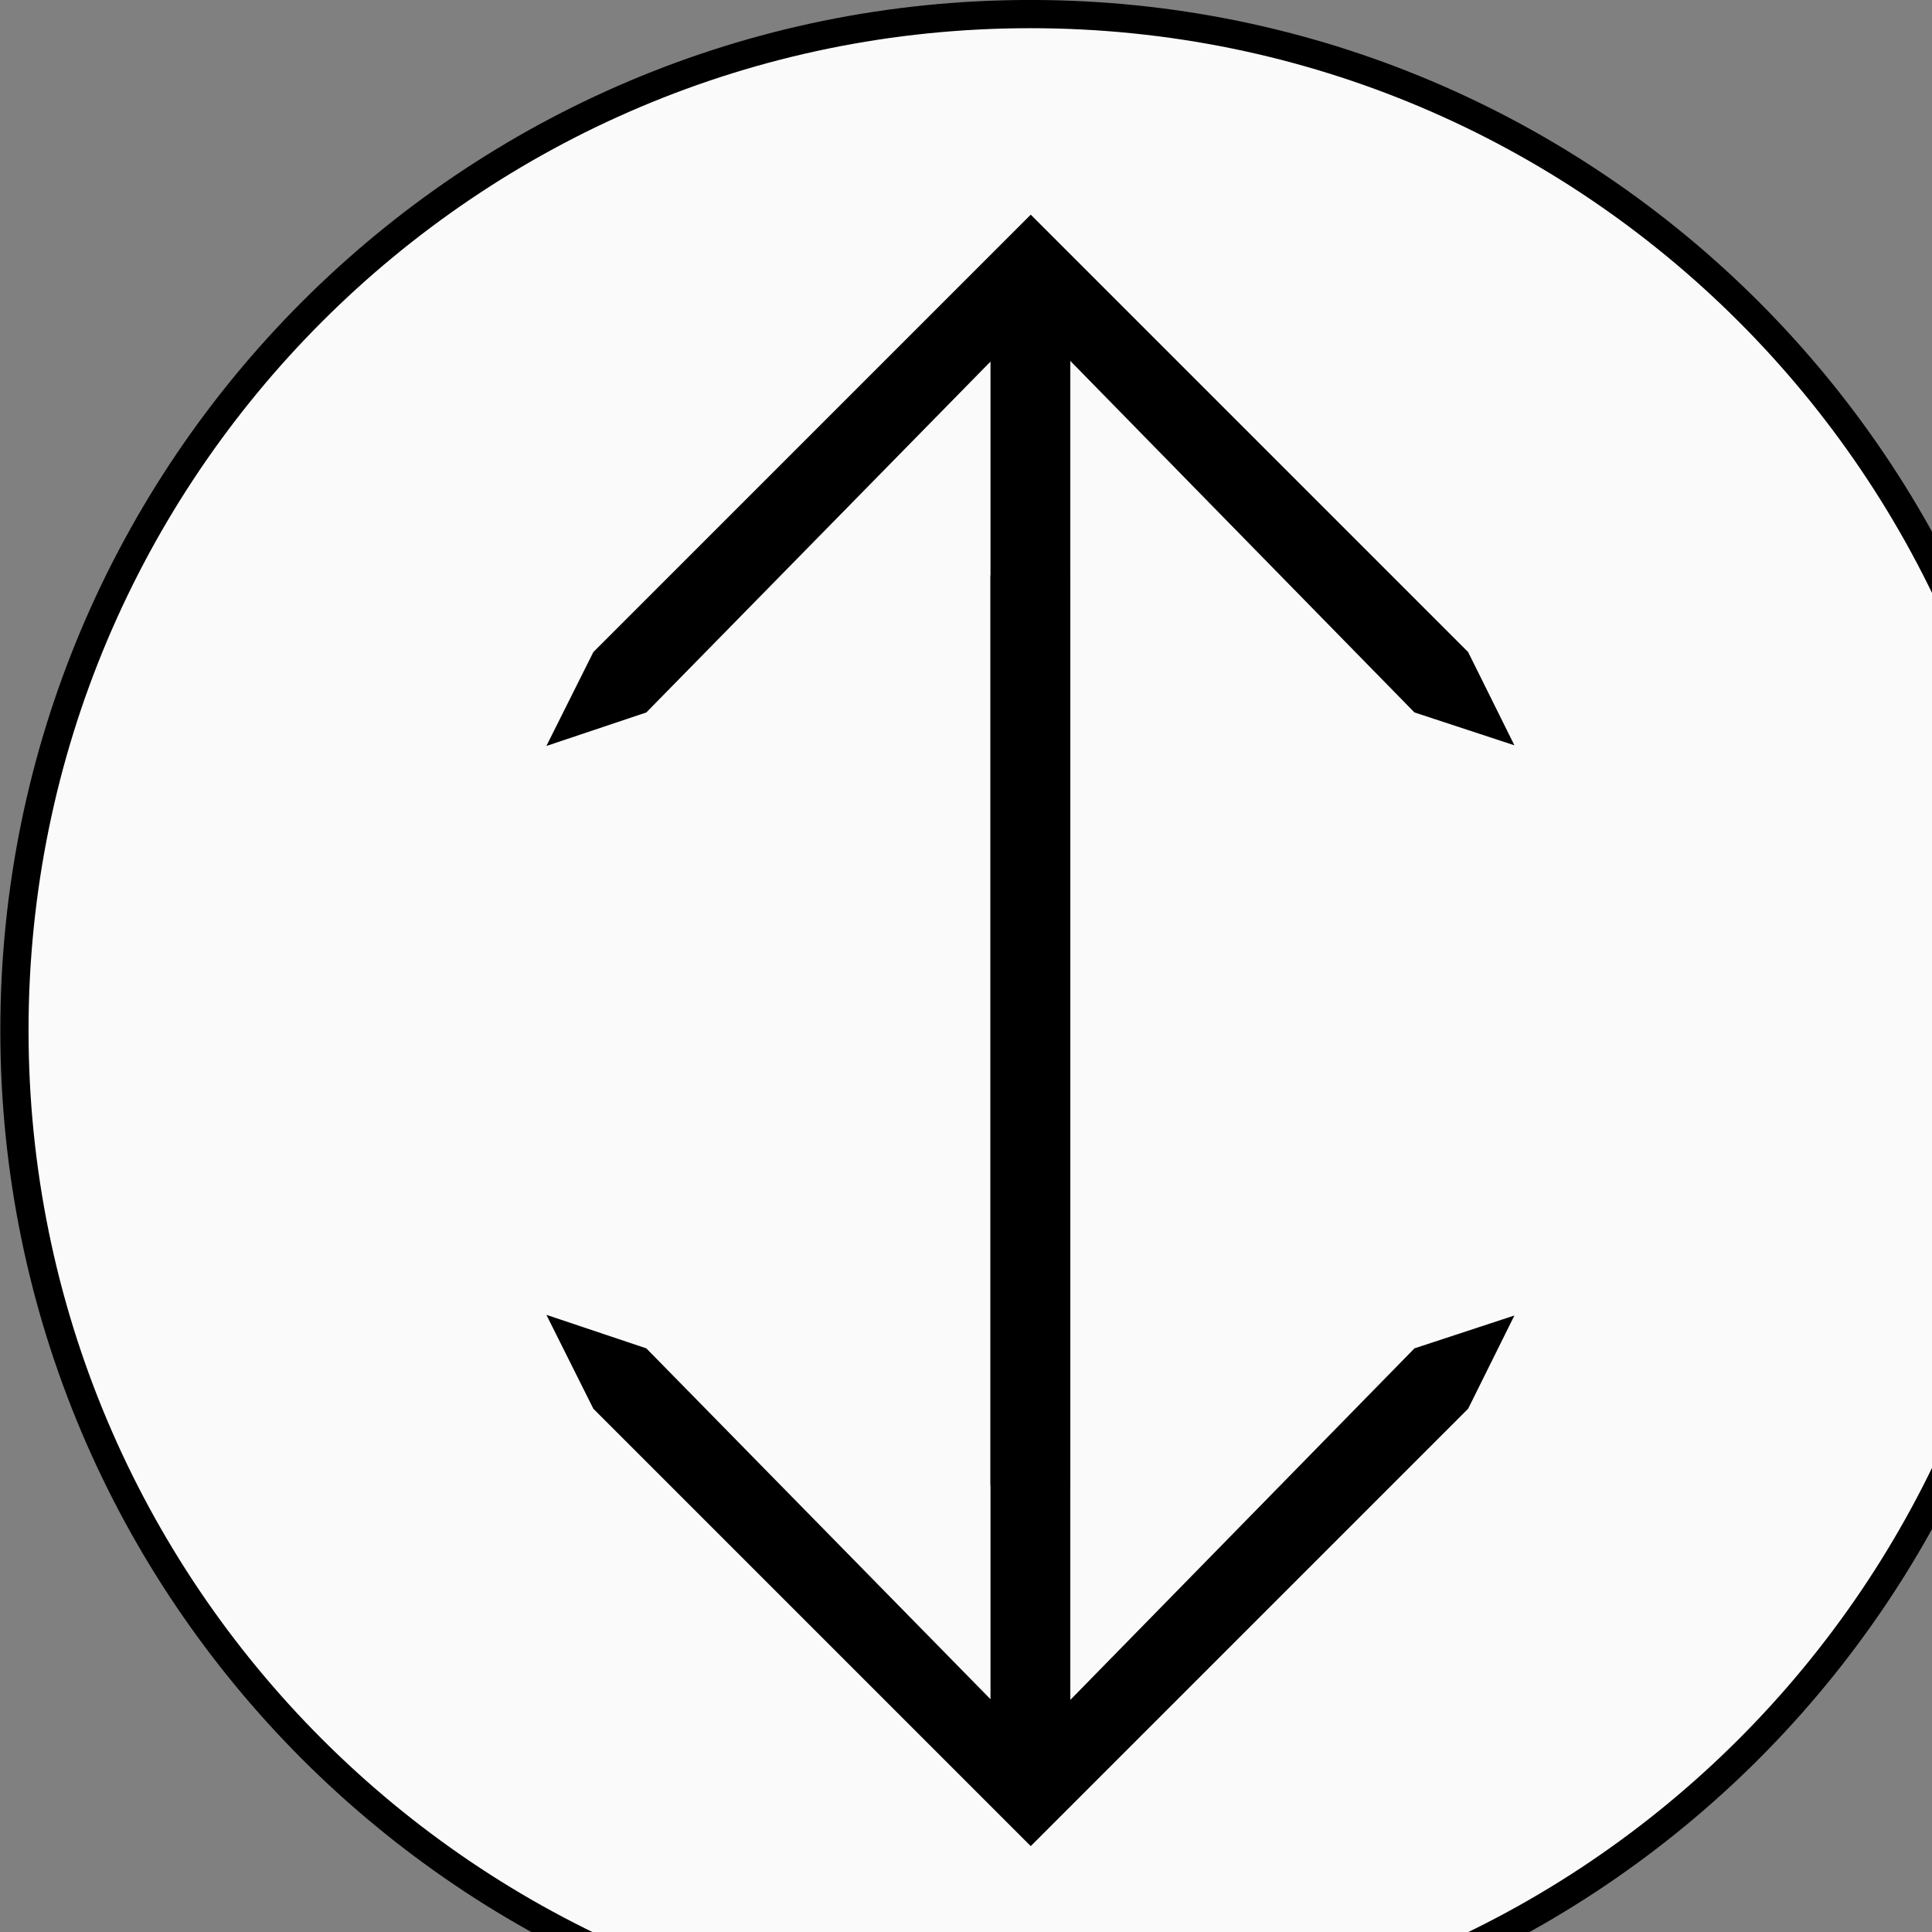 <?xml version="1.0" encoding="UTF-8"?>
<svg xmlns="http://www.w3.org/2000/svg" xmlns:xlink="http://www.w3.org/1999/xlink" width="90pt" height="90pt" viewBox="0 0 90 90" version="1.1">
<rect x="0" y="0" width="90" height="90" fill="#808080" stroke="none"/>
<g id="surface509">
<path style="fill-rule:nonzero;fill:rgb(98.039%,98.039%,98.039%);fill-opacity:1;stroke-width:1.315;stroke-linecap:butt;stroke-linejoin:miter;stroke:rgb(0%,0%,0%);stroke-opacity:1;stroke-miterlimit:4;" d="M 95.328 48 C 95.328 74.145 74.141 95.344 48 95.344 C 21.859 95.344 0.672 74.145 0.672 48 C 0.672 21.855 21.859 0.656 48 0.656 C 74.141 0.656 95.328 21.855 95.328 48 Z M 95.328 48 "/>
<path style=" stroke:none;fill-rule:nonzero;fill:rgb(0%,0%,0%);fill-opacity:1;" d="M 48.016 10 L 68.391 30.375 L 70.547 34.719 L 65.891 33.188 L 49.859 16.812 L 49.859 69.188 L 48.016 73.781 L 46.141 69.188 L 46.141 16.844 L 30.109 33.188 L 25.453 34.75 L 27.641 30.375 Z M 48.016 10 "/>
<path style=" stroke:none;fill-rule:nonzero;fill:rgb(0%,0%,0%);fill-opacity:1;" d="M 48.016 86 L 68.391 65.625 L 70.547 61.281 L 65.891 62.812 L 49.859 79.188 L 49.859 26.812 L 48.016 22.219 L 46.141 26.812 L 46.141 79.156 L 30.109 62.812 L 25.453 61.25 L 27.641 65.625 Z M 48.016 86 "/>
</g>
</svg>
